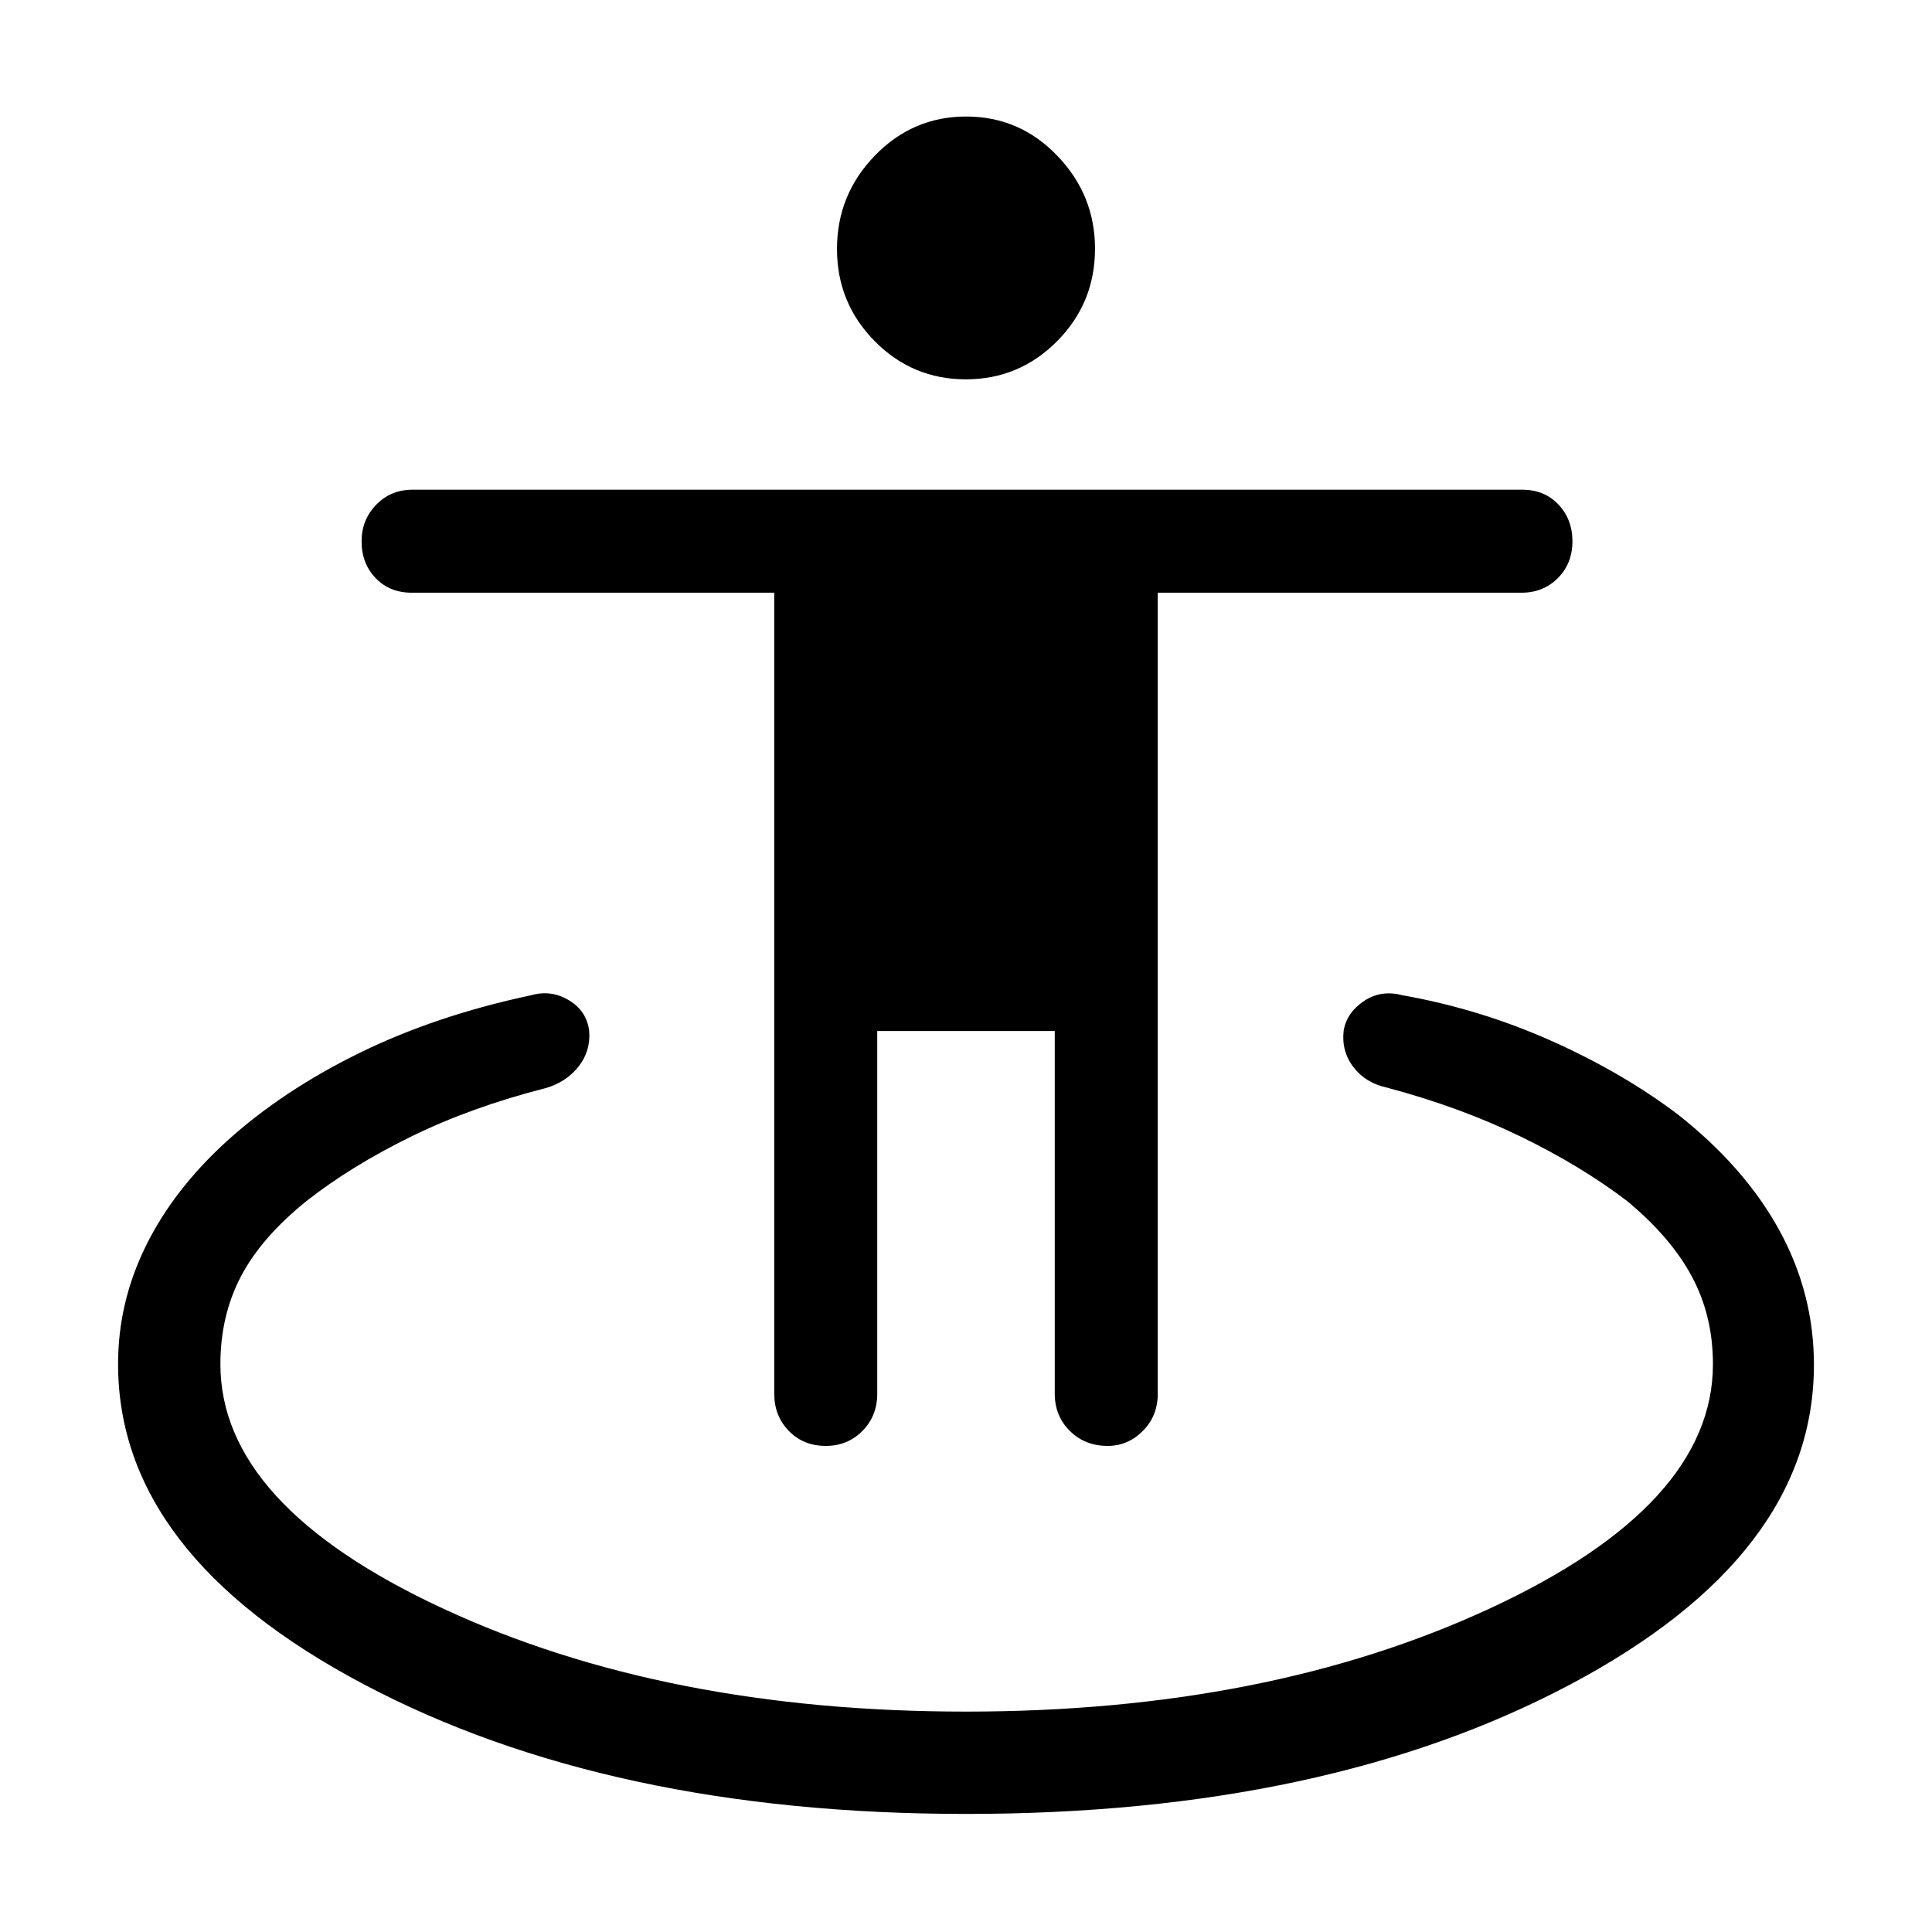 <svg xmlns="http://www.w3.org/2000/svg" height="40" viewBox="0 -960 960 960" width="40"><path d="M480-58.667q-177.527 0-299.43-64.515Q58.667-187.696 58.667-282.247q0-30.702 13.884-58.804 13.885-28.103 40.449-52.18 27.59-24.923 65.655-43.579 38.066-18.655 85.371-28.677 9.846-2.795 18.679 2.517 8.833 5.312 10.056 15.249.778 10.029-5.299 17.708-6.077 7.68-16.179 10.654-36.993 9.411-66.975 24.114-29.982 14.703-52.038 32.065-22.475 18.103-32.616 37.556-10.141 19.453-10.141 43.477 0 69.973 110.346 121.304 110.346 51.33 260.141 51.33 149.795 0 260.474-51.33 110.68-51.331 110.68-121.304 0-24.024-10.474-43.554-10.475-19.53-32.135-37.479-22.853-17.436-52.911-32.049-30.059-14.614-66.25-24.284-10.769-2.288-16.846-10.212-6.077-7.924-4.872-18.215 1.564-8.932 10.065-14.637 8.5-5.705 19.012-2.91 38.436 6.795 73.821 22.551 35.384 15.756 63 36.577 33.385 26.262 50.577 57.678 17.192 31.415 17.192 66.84 0 94.678-121.234 158.926Q658.864-58.667 480-58.667Zm-69.708-182.871q-11.061 0-18.318-7.443-7.256-7.442-7.256-18.48v-398.026H204.59q-10.985 0-17.954-7.265-6.969-7.265-6.969-18.317 0-10.614 7.248-18.106 7.248-7.492 18.008-7.492H756.41q10.985 0 17.954 7.349 6.969 7.349 6.969 18.256 0 11.062-7.248 18.318-7.248 7.257-18.008 7.257H575.282v398.026q0 11.038-7.415 18.48-7.415 7.443-17.5 7.443-11.264 0-18.764-7.443-7.5-7.442-7.5-18.48v-180.231h-88.206v180.231q0 11.038-7.348 18.48-7.349 7.443-18.257 7.443Zm69.622-529.975q-26.555 0-45.286-18.973-18.73-18.972-18.73-45.809 0-26.958 18.816-46.383 18.817-19.424 45.372-19.424t45.286 19.499q18.73 19.5 18.73 46.141 0 27.004-18.816 45.976-18.817 18.973-45.372 18.973Z"/></svg>